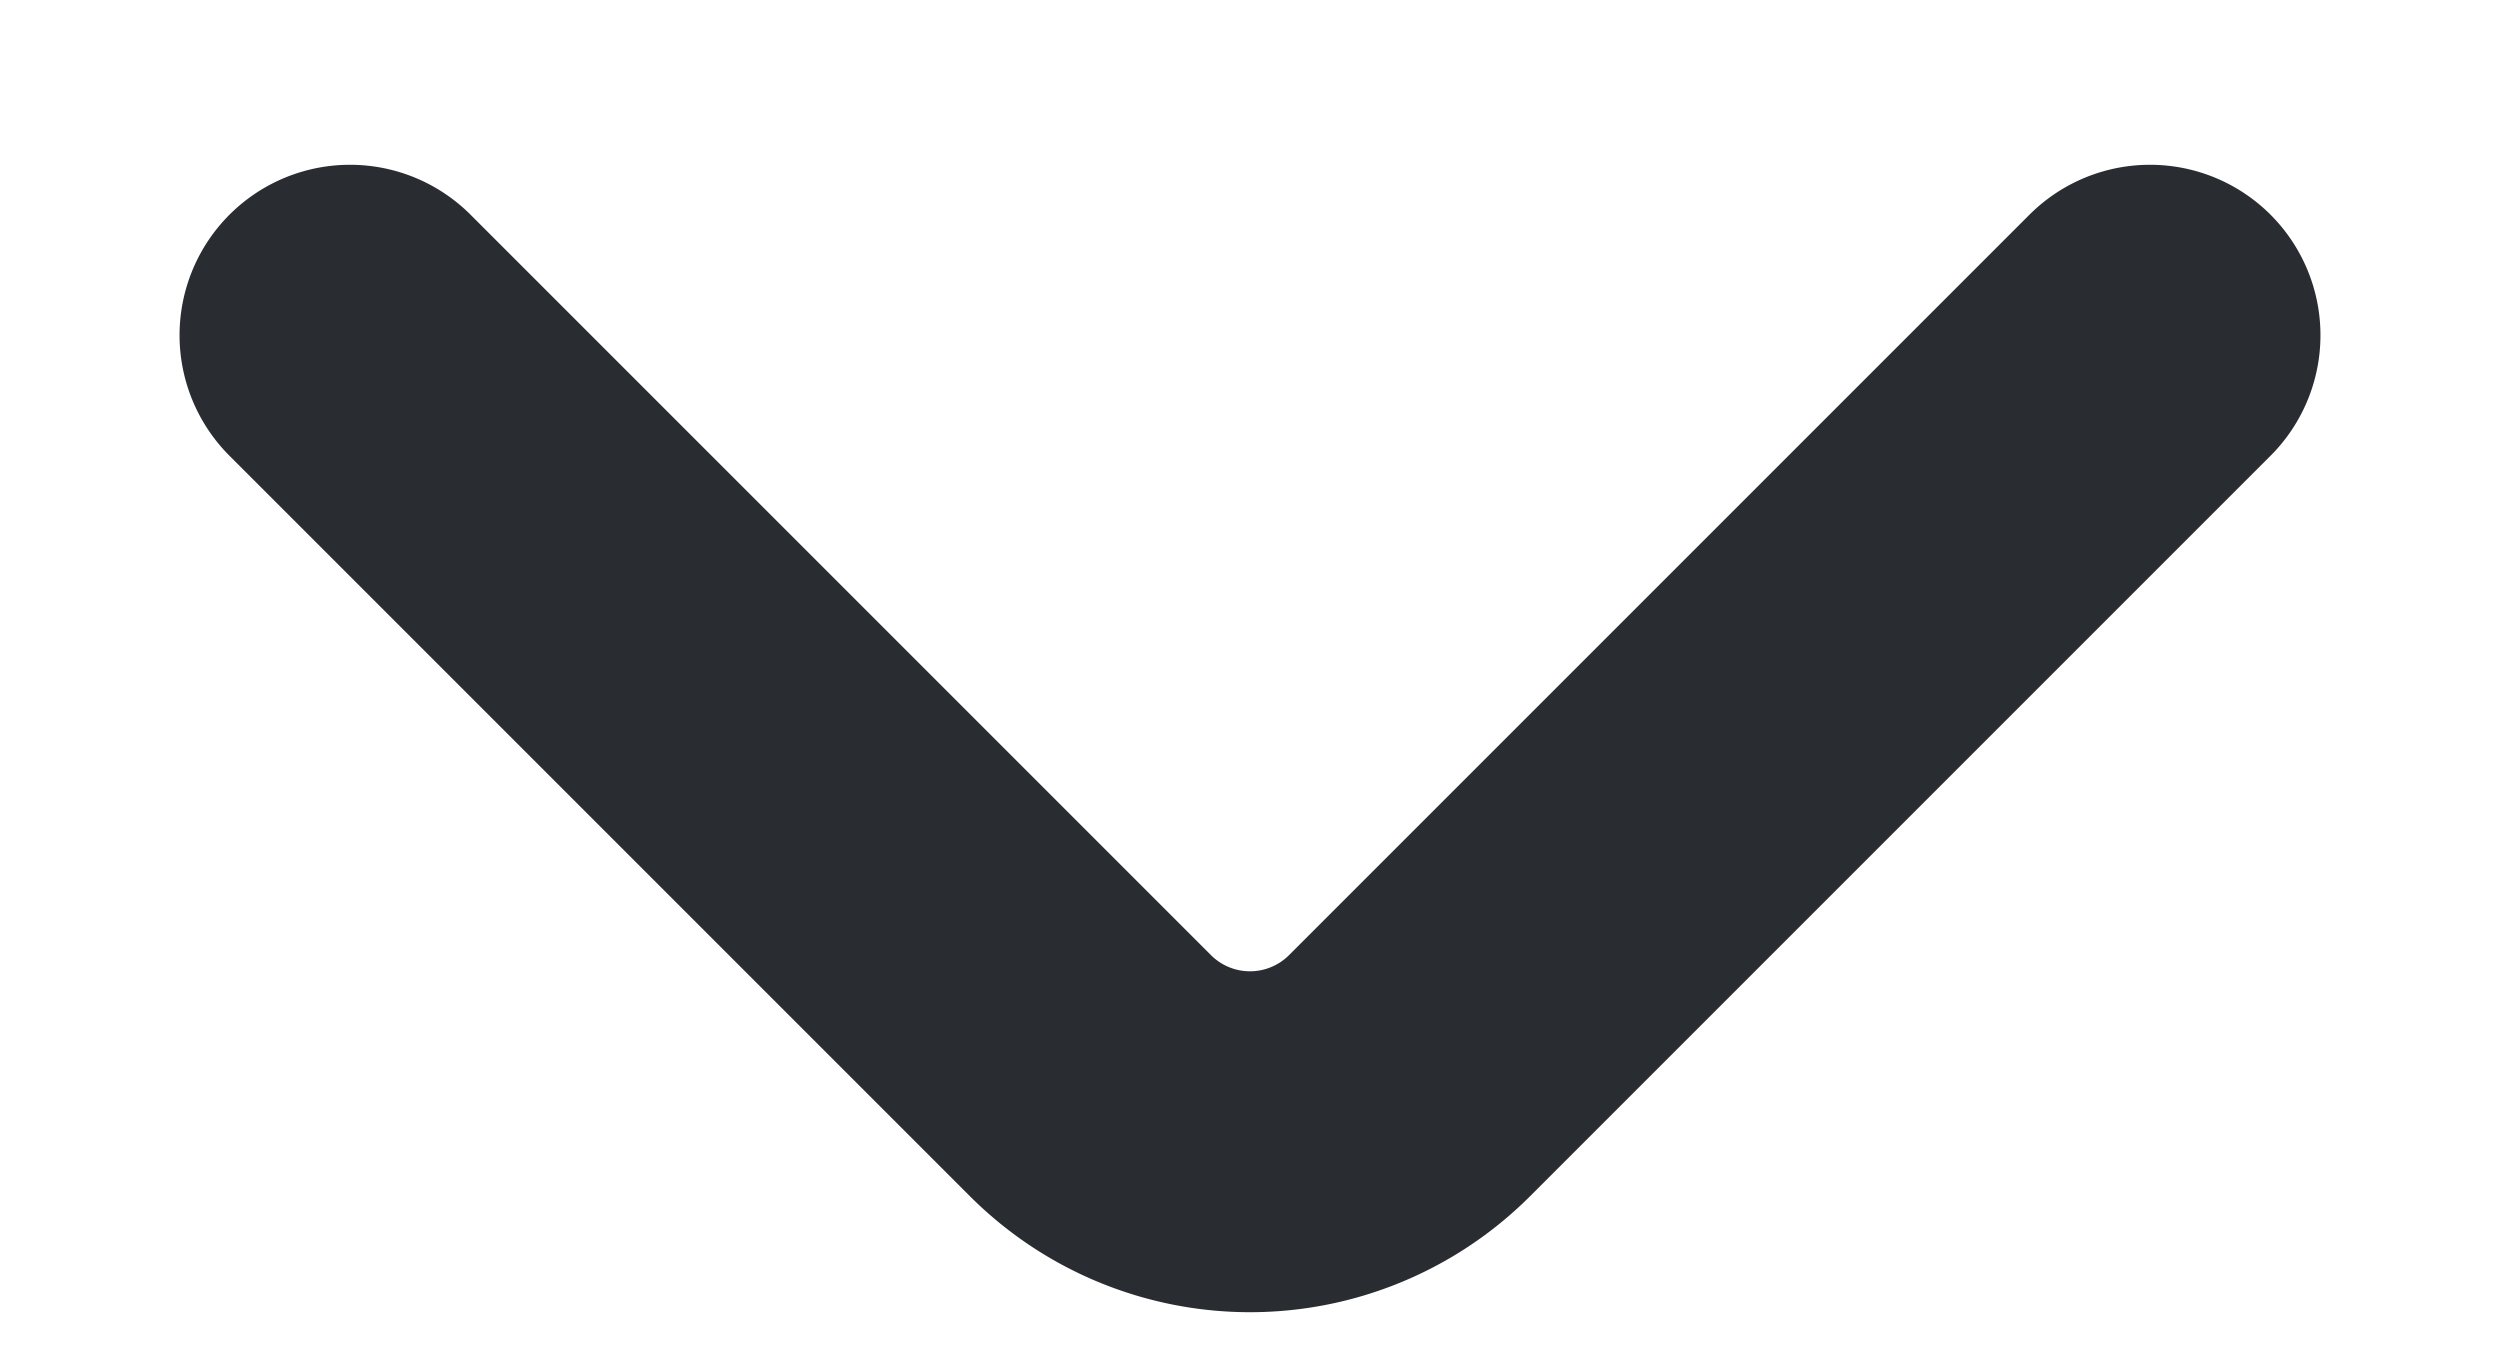<svg width="11" height="6" fill="none" xmlns="http://www.w3.org/2000/svg"><path d="M9.46 1.475 6.2 4.735a.993.993 0 0 1-1.4 0l-3.26-3.26" stroke="#292D32" stroke-width="1.5" stroke-miterlimit="10" stroke-linecap="round" stroke-linejoin="round"/></svg>